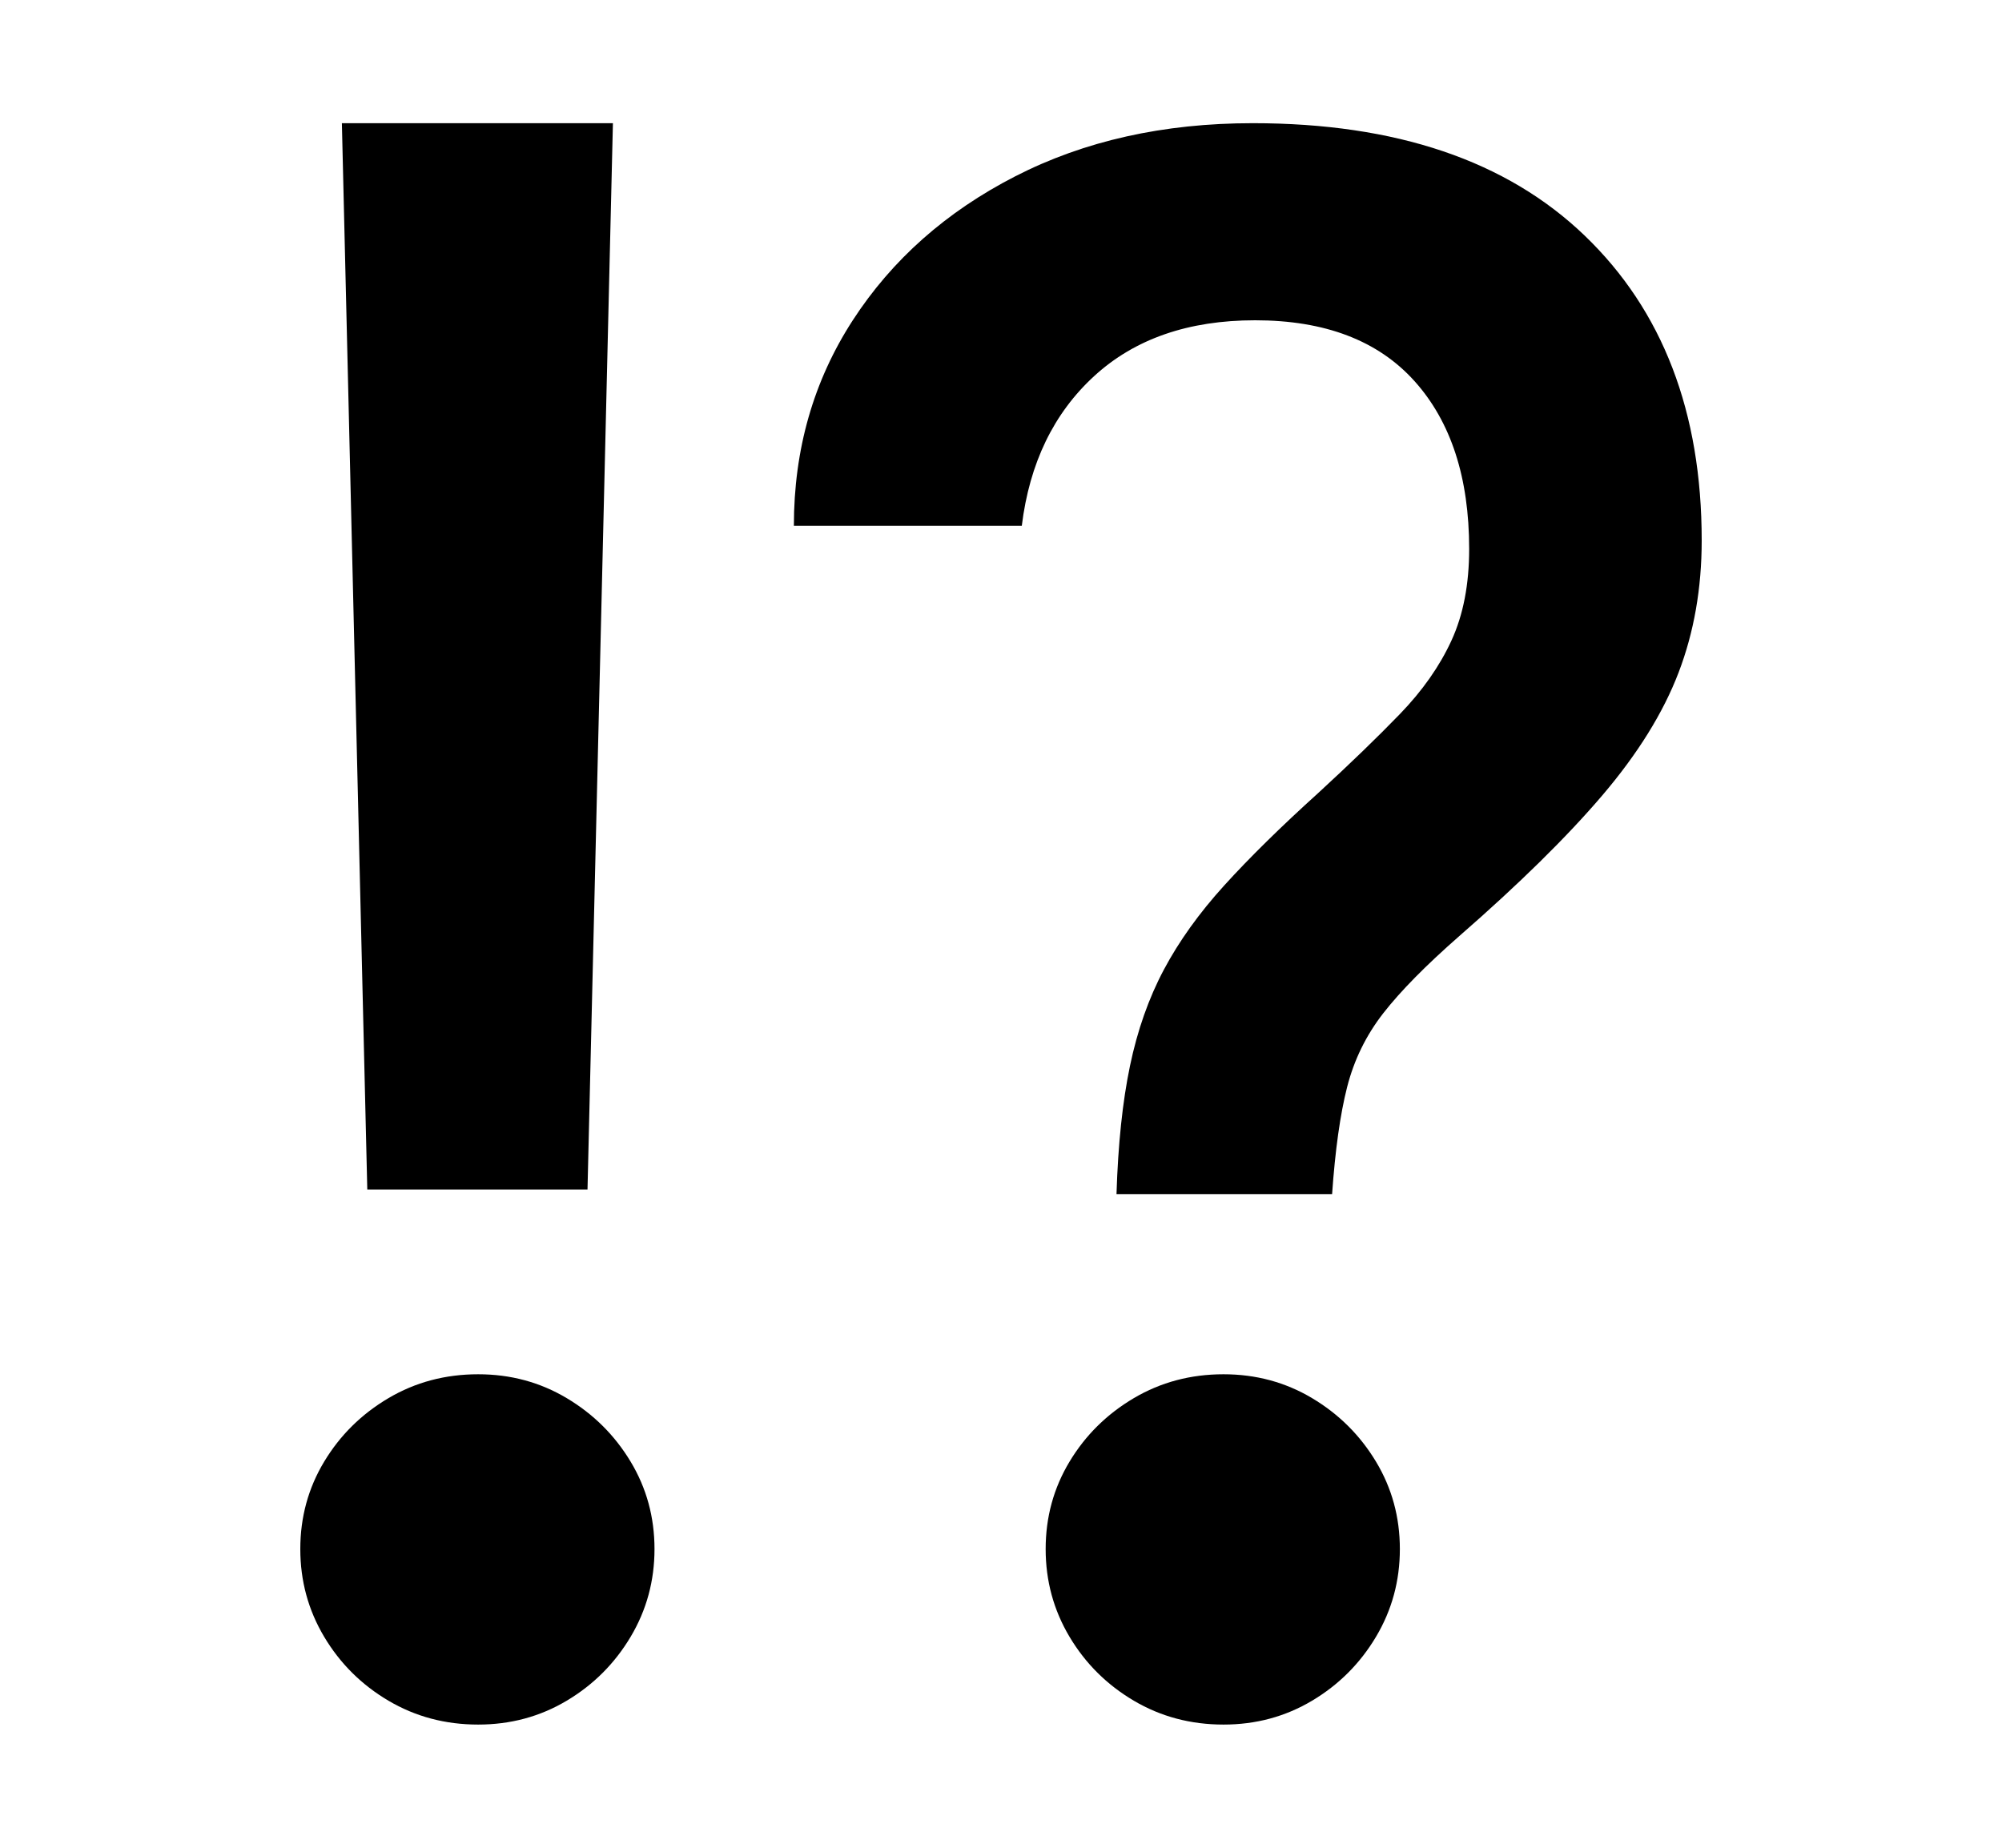 <svg xmlns="http://www.w3.org/2000/svg"
    viewBox="0 0 2600 2400">
  <!--
Copyright 2013 Google LLC
Noto is a trademark of Google Inc.
This Font Software is licensed under the SIL Open Font License, Version 1.1. This Font Software is distributed on an "AS IS" BASIS, WITHOUT WARRANTIES OR CONDITIONS OF ANY KIND, either express or implied. See the SIL Open Font License for the specific language, permissions and limitations governing your use of this Font Software.
http://scripts.sil.org/OFL
  -->
<path d="M1730 1551L1450 1551Q1453 1454 1467.5 1384.5 1482 1315 1511.5 1259.5 1541 1204 1590 1150 1639 1096 1712 1030L1712 1030Q1774 973 1818 927.5 1862 882 1885 832 1908 782 1908 713L1908 713Q1908 574 1837 495 1766 416 1630 416L1630 416Q1500 416 1421 488.5 1342 561 1327 683L1327 683 1031 683Q1031 534 1107.5 416 1184 298 1318.5 229 1453 160 1627 160L1627 160Q1906 160 2058 306 2210 452 2210 702L2210 702Q2210 795 2180 873.5 2150 952 2081 1033 2012 1114 1895 1216L1895 1216Q1830 1273 1796.5 1316 1763 1359 1749.5 1412 1736 1465 1730 1551L1730 1551ZM621 2240L621 2240Q557 2240 504.5 2209 452 2178 421 2126 390 2074 390 2012L390 2012Q390 1950 421 1898.5 452 1847 504.5 1816 557 1785 621 1785L621 1785Q684 1785 736 1816 788 1847 819 1898.5 850 1950 850 2012L850 2012Q850 2074 819 2126 788 2178 736 2209 684 2240 621 2240ZM1589 2240L1589 2240Q1525 2240 1472.5 2209 1420 2178 1389 2126 1358 2074 1358 2012L1358 2012Q1358 1950 1389 1898.5 1420 1847 1472.5 1816 1525 1785 1589 1785L1589 1785Q1652 1785 1704 1816 1756 1847 1787 1898.5 1818 1950 1818 2012L1818 2012Q1818 2074 1787 2126 1756 2178 1704 2209 1652 2240 1589 2240ZM763 1545L477 1545 444 160 796 160 763 1545Z"/>
</svg>
